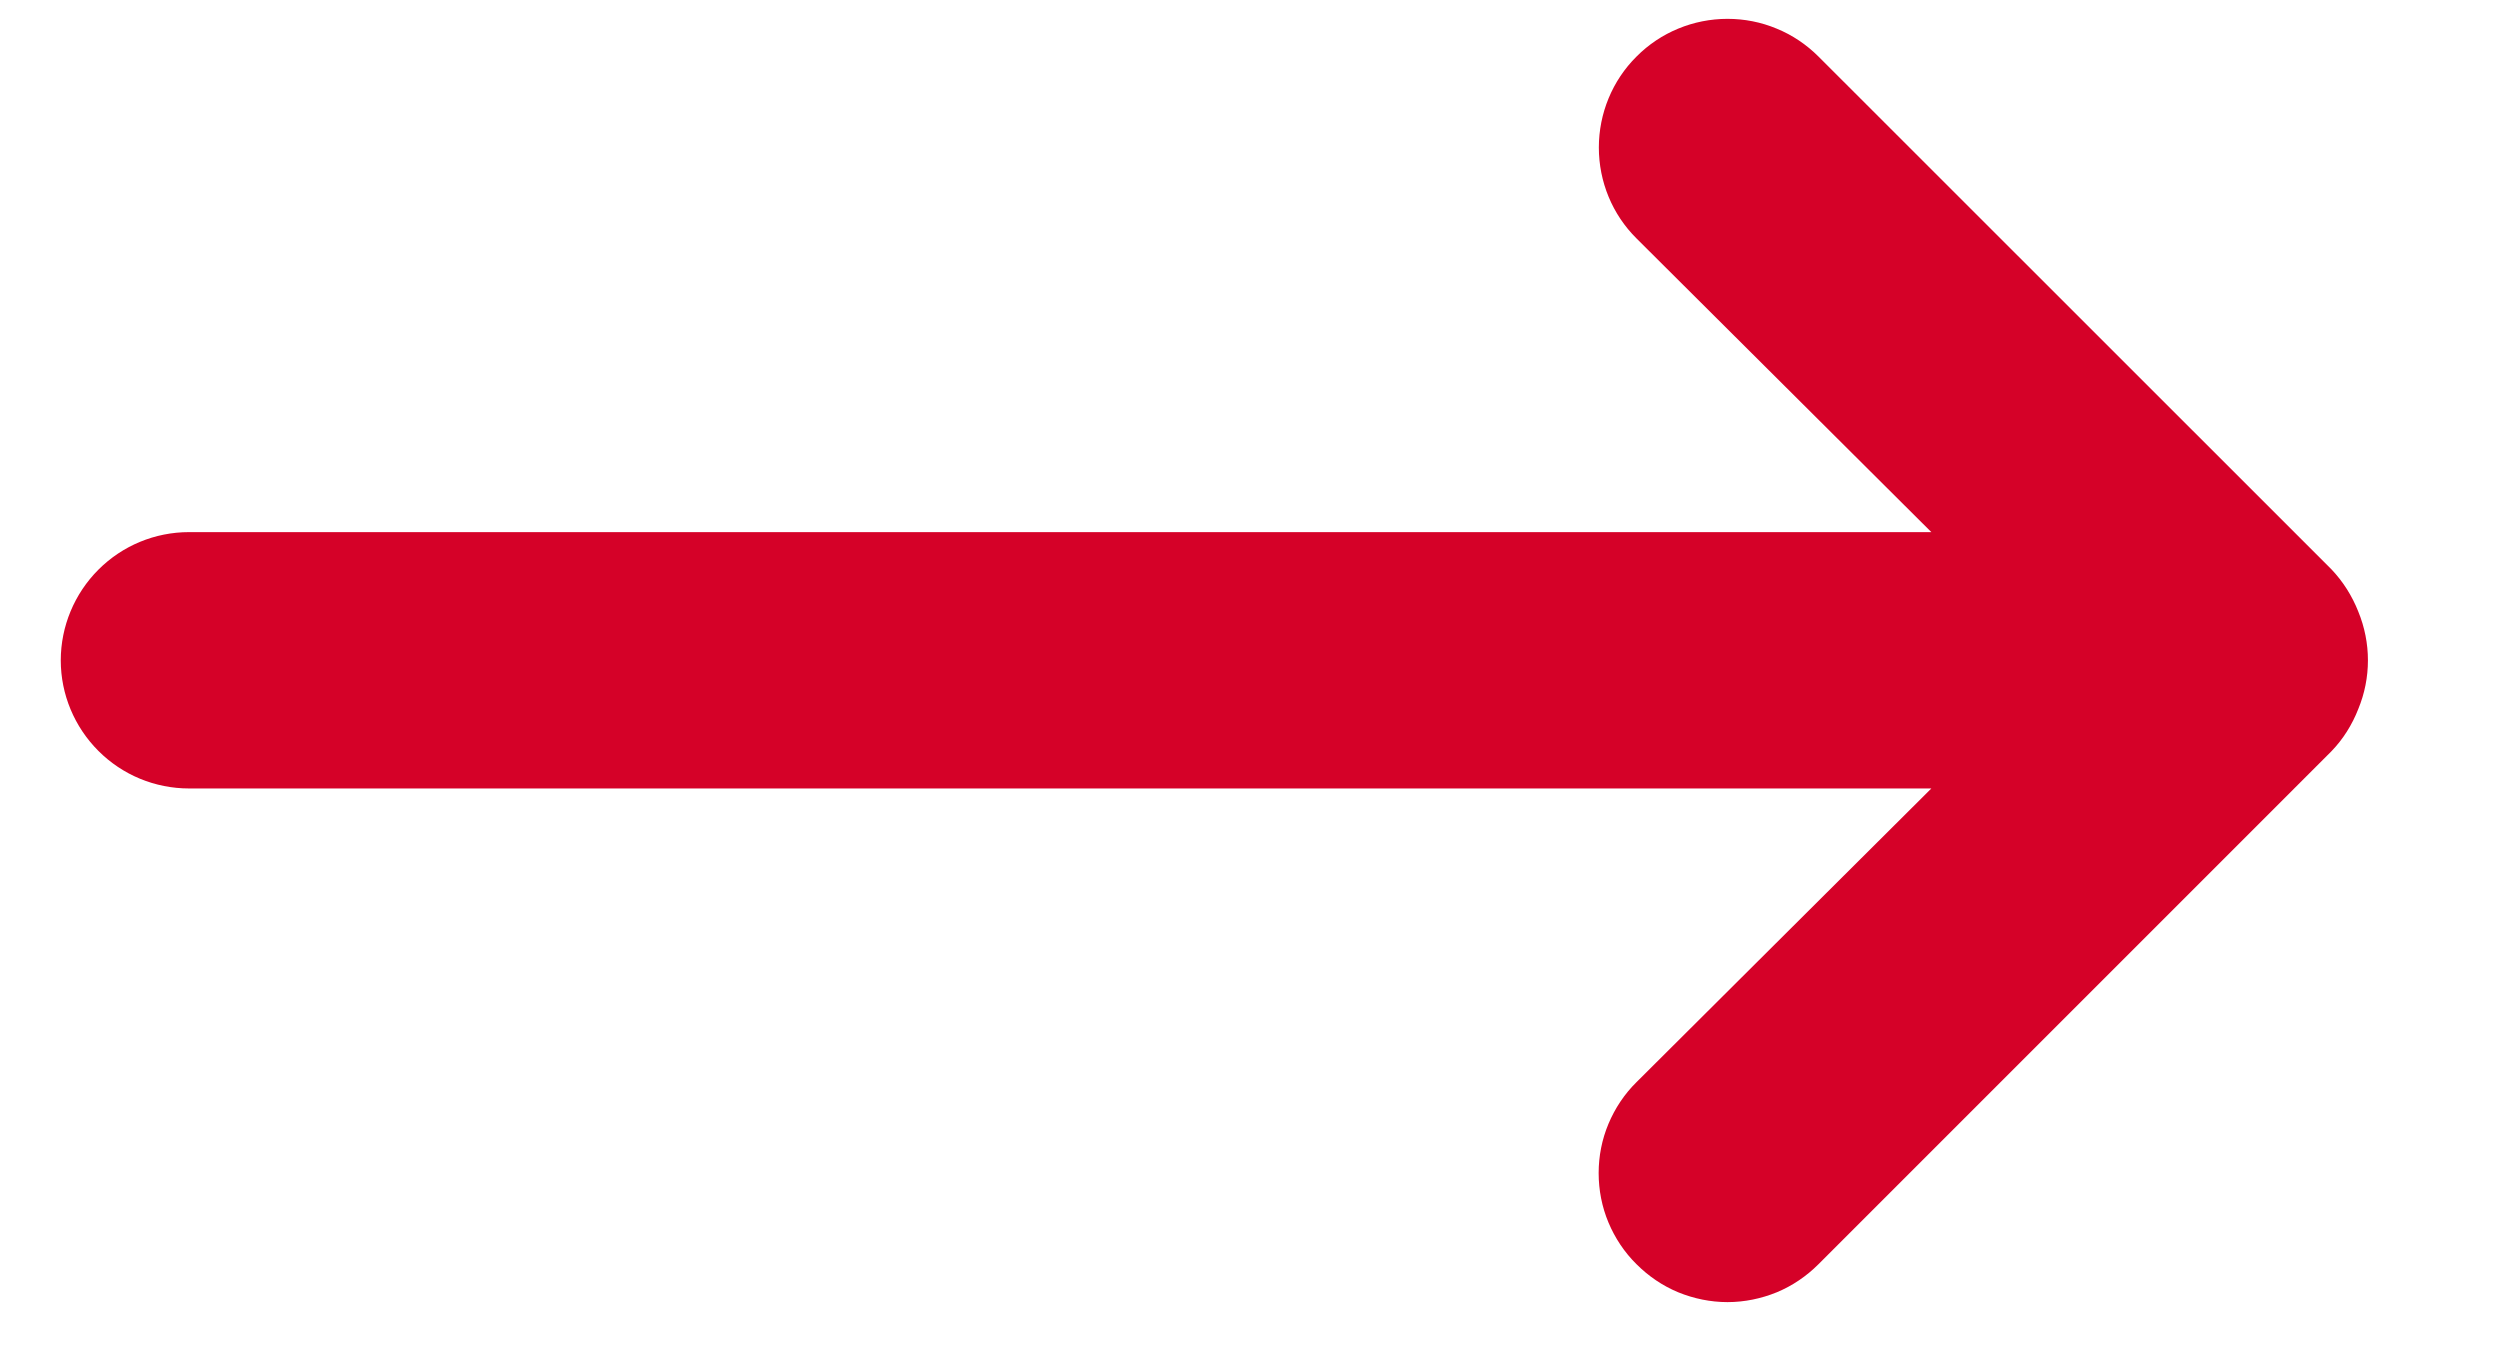 <svg width="13" height="7" viewBox="0 0 13 7" fill="none" xmlns="http://www.w3.org/2000/svg">
<path d="M12.263 3.18C12.231 3.099 12.184 3.024 12.123 2.96L9.456 0.294C9.394 0.232 9.32 0.182 9.239 0.149C9.158 0.115 9.071 0.098 8.983 0.098C8.806 0.098 8.635 0.168 8.51 0.294C8.384 0.419 8.314 0.59 8.314 0.767C8.314 0.945 8.384 1.115 8.51 1.24L10.043 2.767H0.983C0.806 2.767 0.637 2.837 0.512 2.962C0.387 3.087 0.316 3.257 0.316 3.434C0.316 3.611 0.387 3.78 0.512 3.905C0.637 4.03 0.806 4.1 0.983 4.1H10.043L8.51 5.627C8.447 5.689 8.398 5.763 8.364 5.844C8.33 5.925 8.313 6.012 8.313 6.1C8.313 6.188 8.33 6.276 8.364 6.357C8.398 6.438 8.447 6.512 8.51 6.574C8.572 6.636 8.645 6.686 8.727 6.72C8.808 6.753 8.895 6.771 8.983 6.771C9.071 6.771 9.158 6.753 9.239 6.72C9.321 6.686 9.394 6.636 9.456 6.574L12.123 3.907C12.184 3.844 12.231 3.769 12.263 3.687C12.33 3.525 12.33 3.343 12.263 3.18Z" fill="#D50128"/>
</svg>
